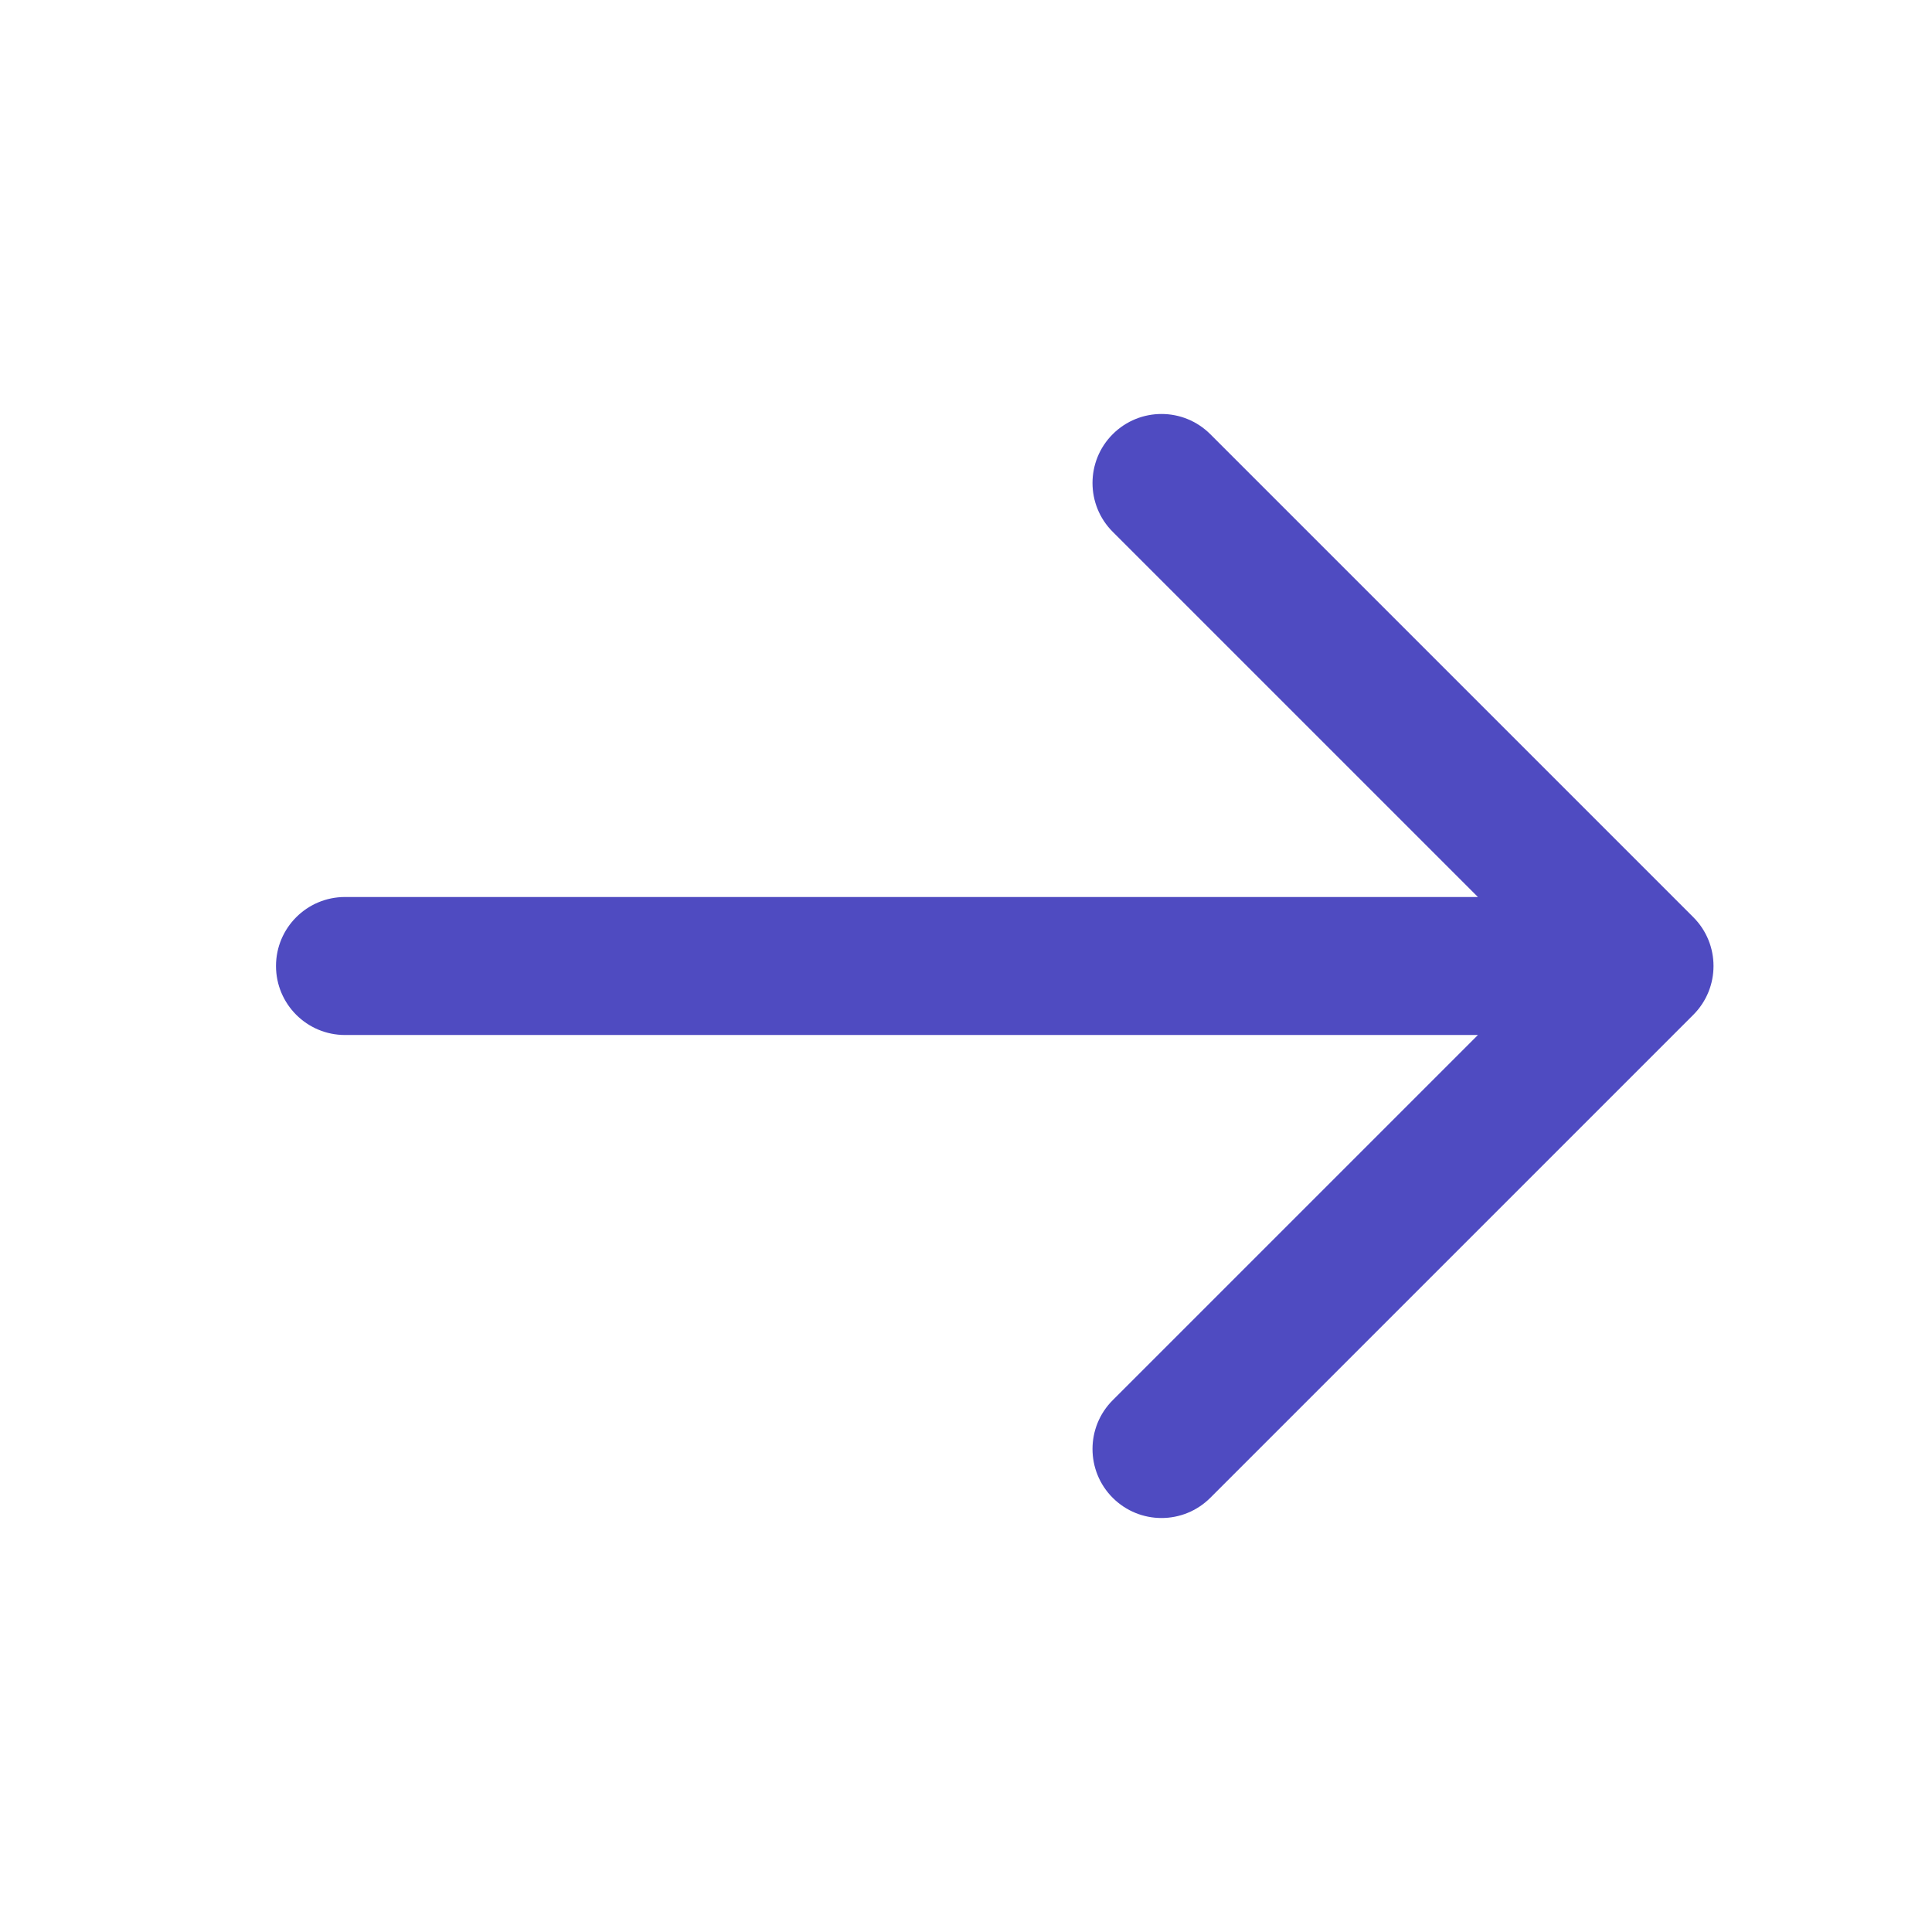 <svg width="28" height="28" viewBox="0 0 28 28" fill="none" xmlns="http://www.w3.org/2000/svg">
<path fill-rule="evenodd" clip-rule="evenodd" d="M16.126 6.293C16.517 5.902 17.15 5.902 17.541 6.293L24.541 13.293C24.931 13.683 24.931 14.317 24.541 14.707L17.541 21.707C17.15 22.098 16.517 22.098 16.126 21.707C15.736 21.317 15.736 20.683 16.126 20.293L21.419 15H5C4.448 15 4 14.552 4 14C4 13.448 4.448 13 5 13L21.419 13L16.126 7.707C15.736 7.317 15.736 6.683 16.126 6.293Z" fill="#4F4BC1"/>
</svg>
